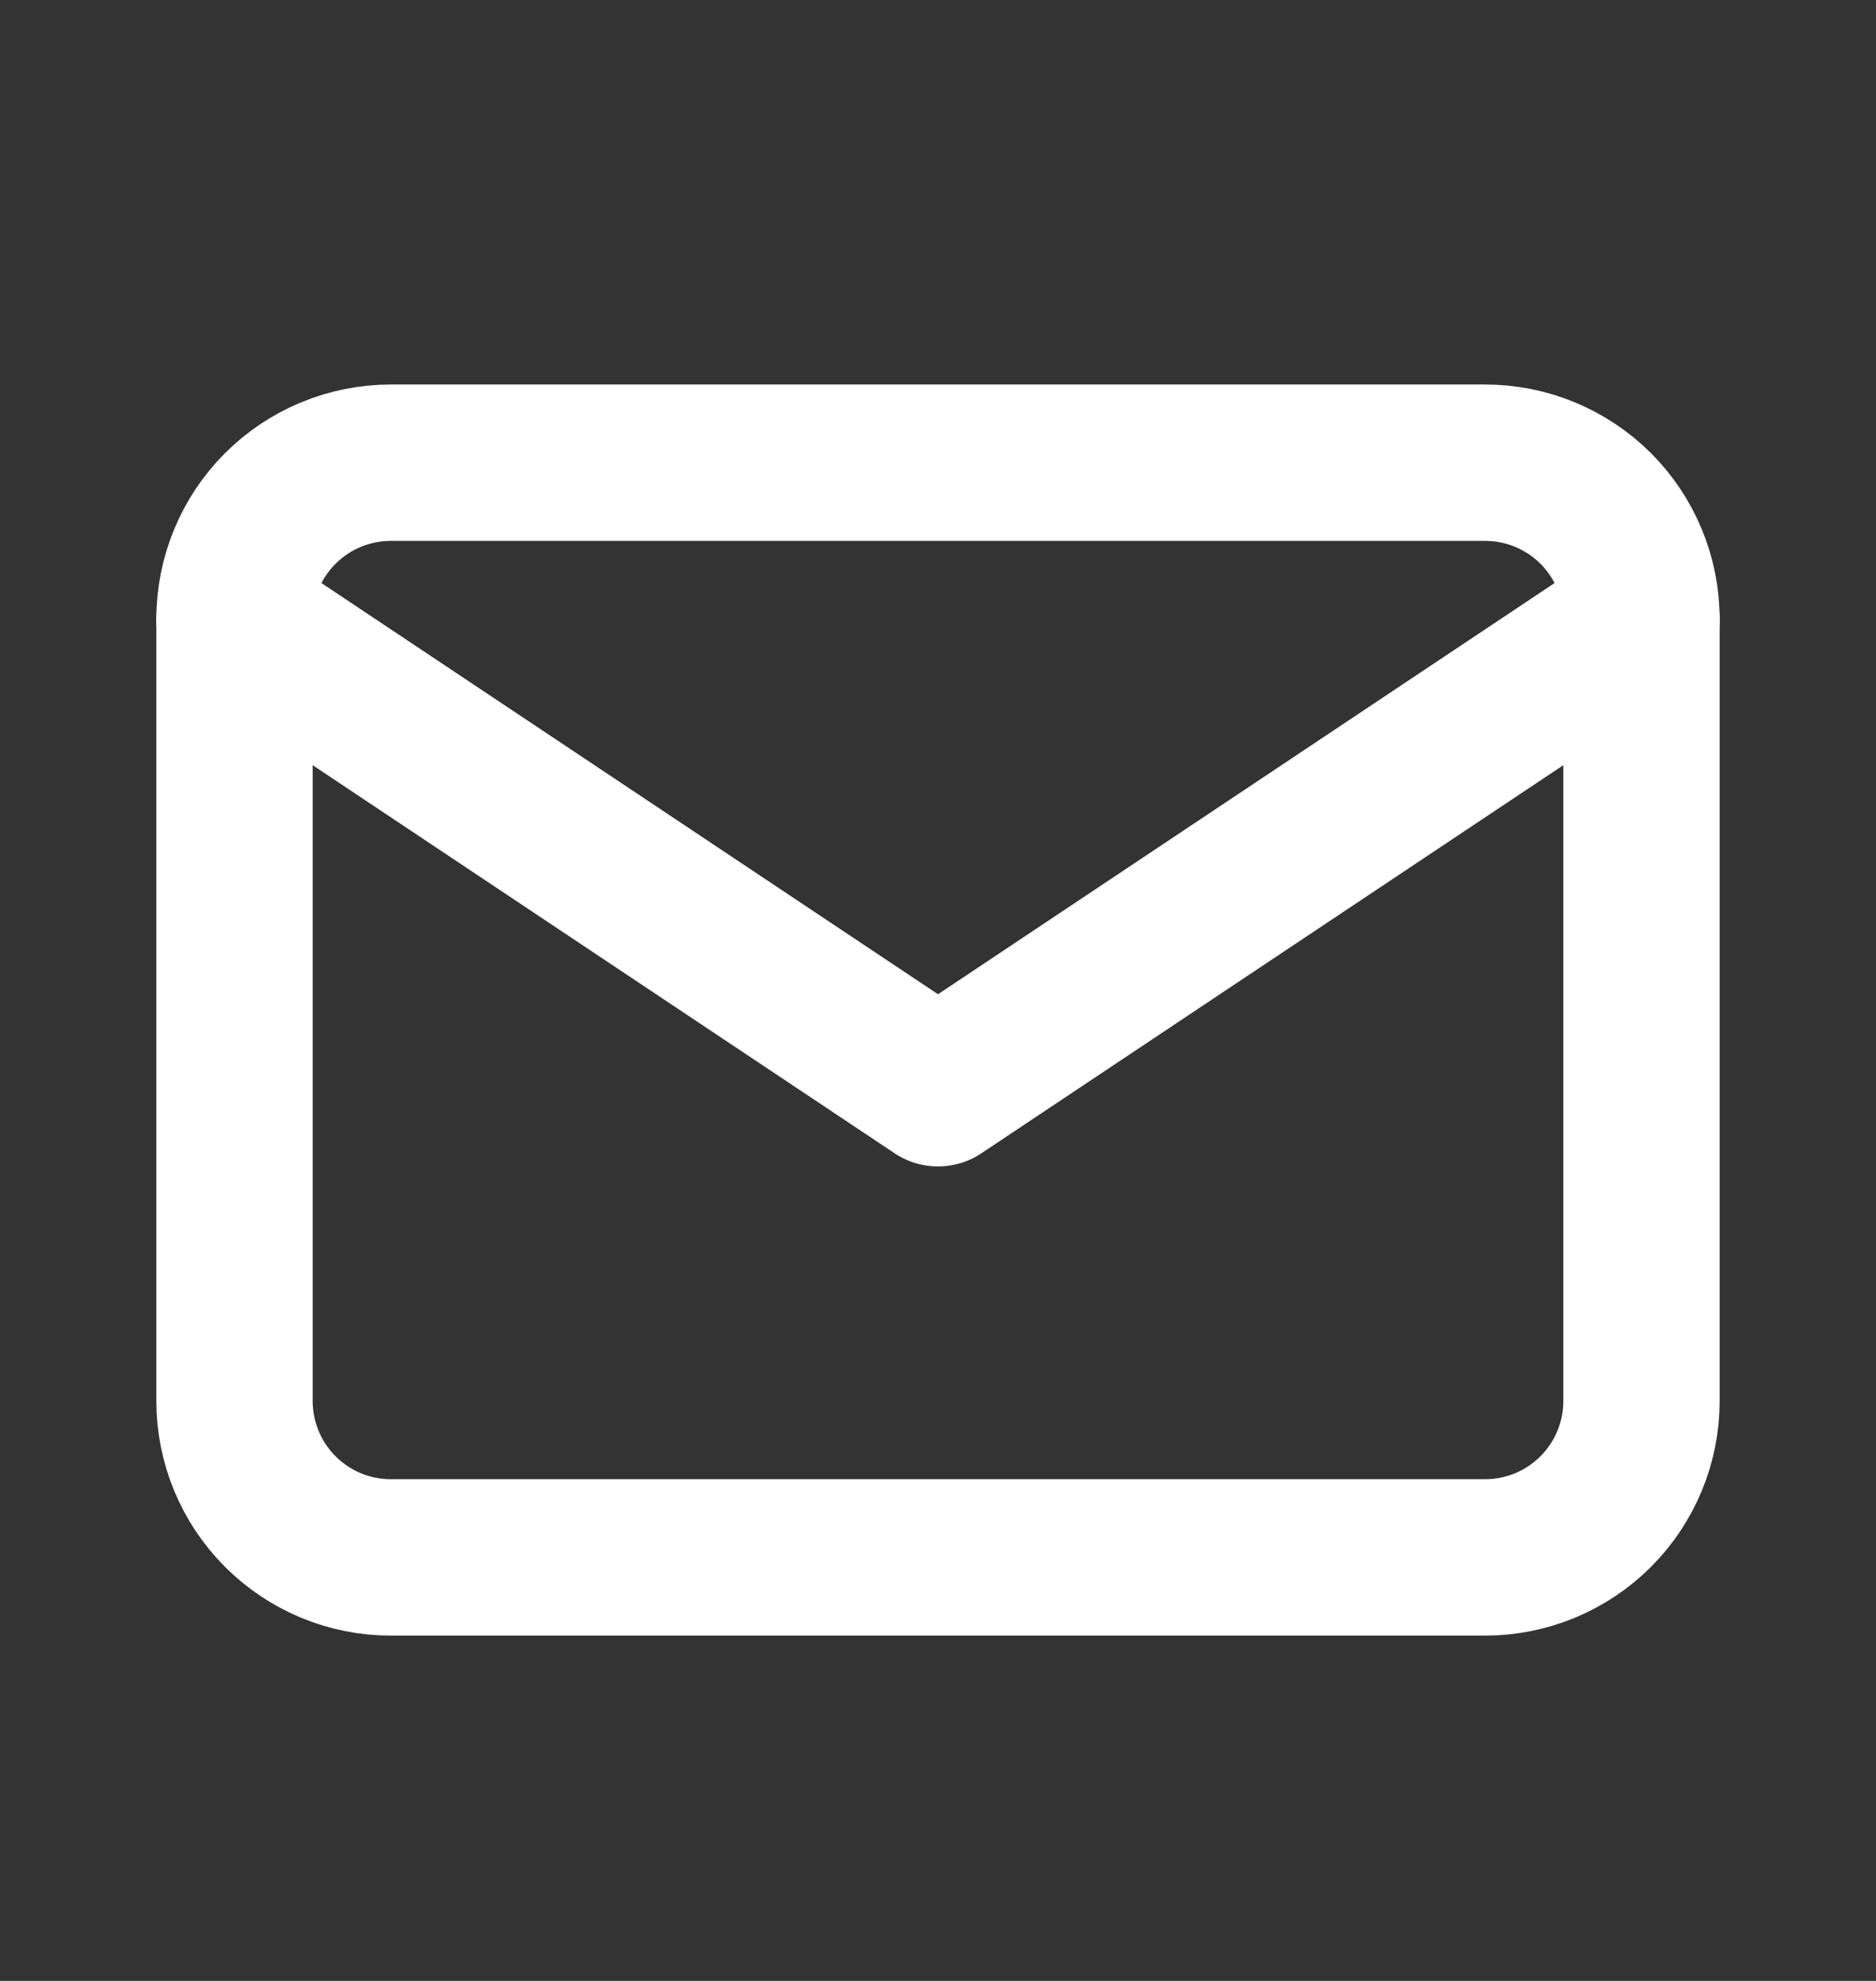 <svg width="18" height="19" viewBox="0 0 18 19" fill="none" xmlns="http://www.w3.org/2000/svg">
<rect x="0" y="0" width="18" height="19" fill="#333333" stroke="none"/>
<g clip-path="url(#clip0_80_908)">
<path d="M2.25 5.938C2.25 5.54 2.408 5.158 2.689 4.877C2.971 4.596 3.352 4.438 3.75 4.438H14.25C14.648 4.438 15.029 4.596 15.311 4.877C15.592 5.158 15.75 5.54 15.75 5.938V13.438C15.75 13.835 15.592 14.217 15.311 14.498C15.029 14.78 14.648 14.938 14.25 14.938H3.75C3.352 14.938 2.971 14.78 2.689 14.498C2.408 14.217 2.25 13.835 2.25 13.438V5.938Z" stroke="white" stroke-width="1.5" stroke-linecap="round" stroke-linejoin="round"/>
<path d="M2.25 5.938L9 10.438L15.75 5.938" stroke="white" stroke-width="1.5" stroke-linecap="round" stroke-linejoin="round"/>
</g>
<defs>
<clipPath id="clip0_80_908">
<rect width="18" height="18" fill="white" transform="translate(0 0.687)"/>
</clipPath>
</defs>
</svg>

